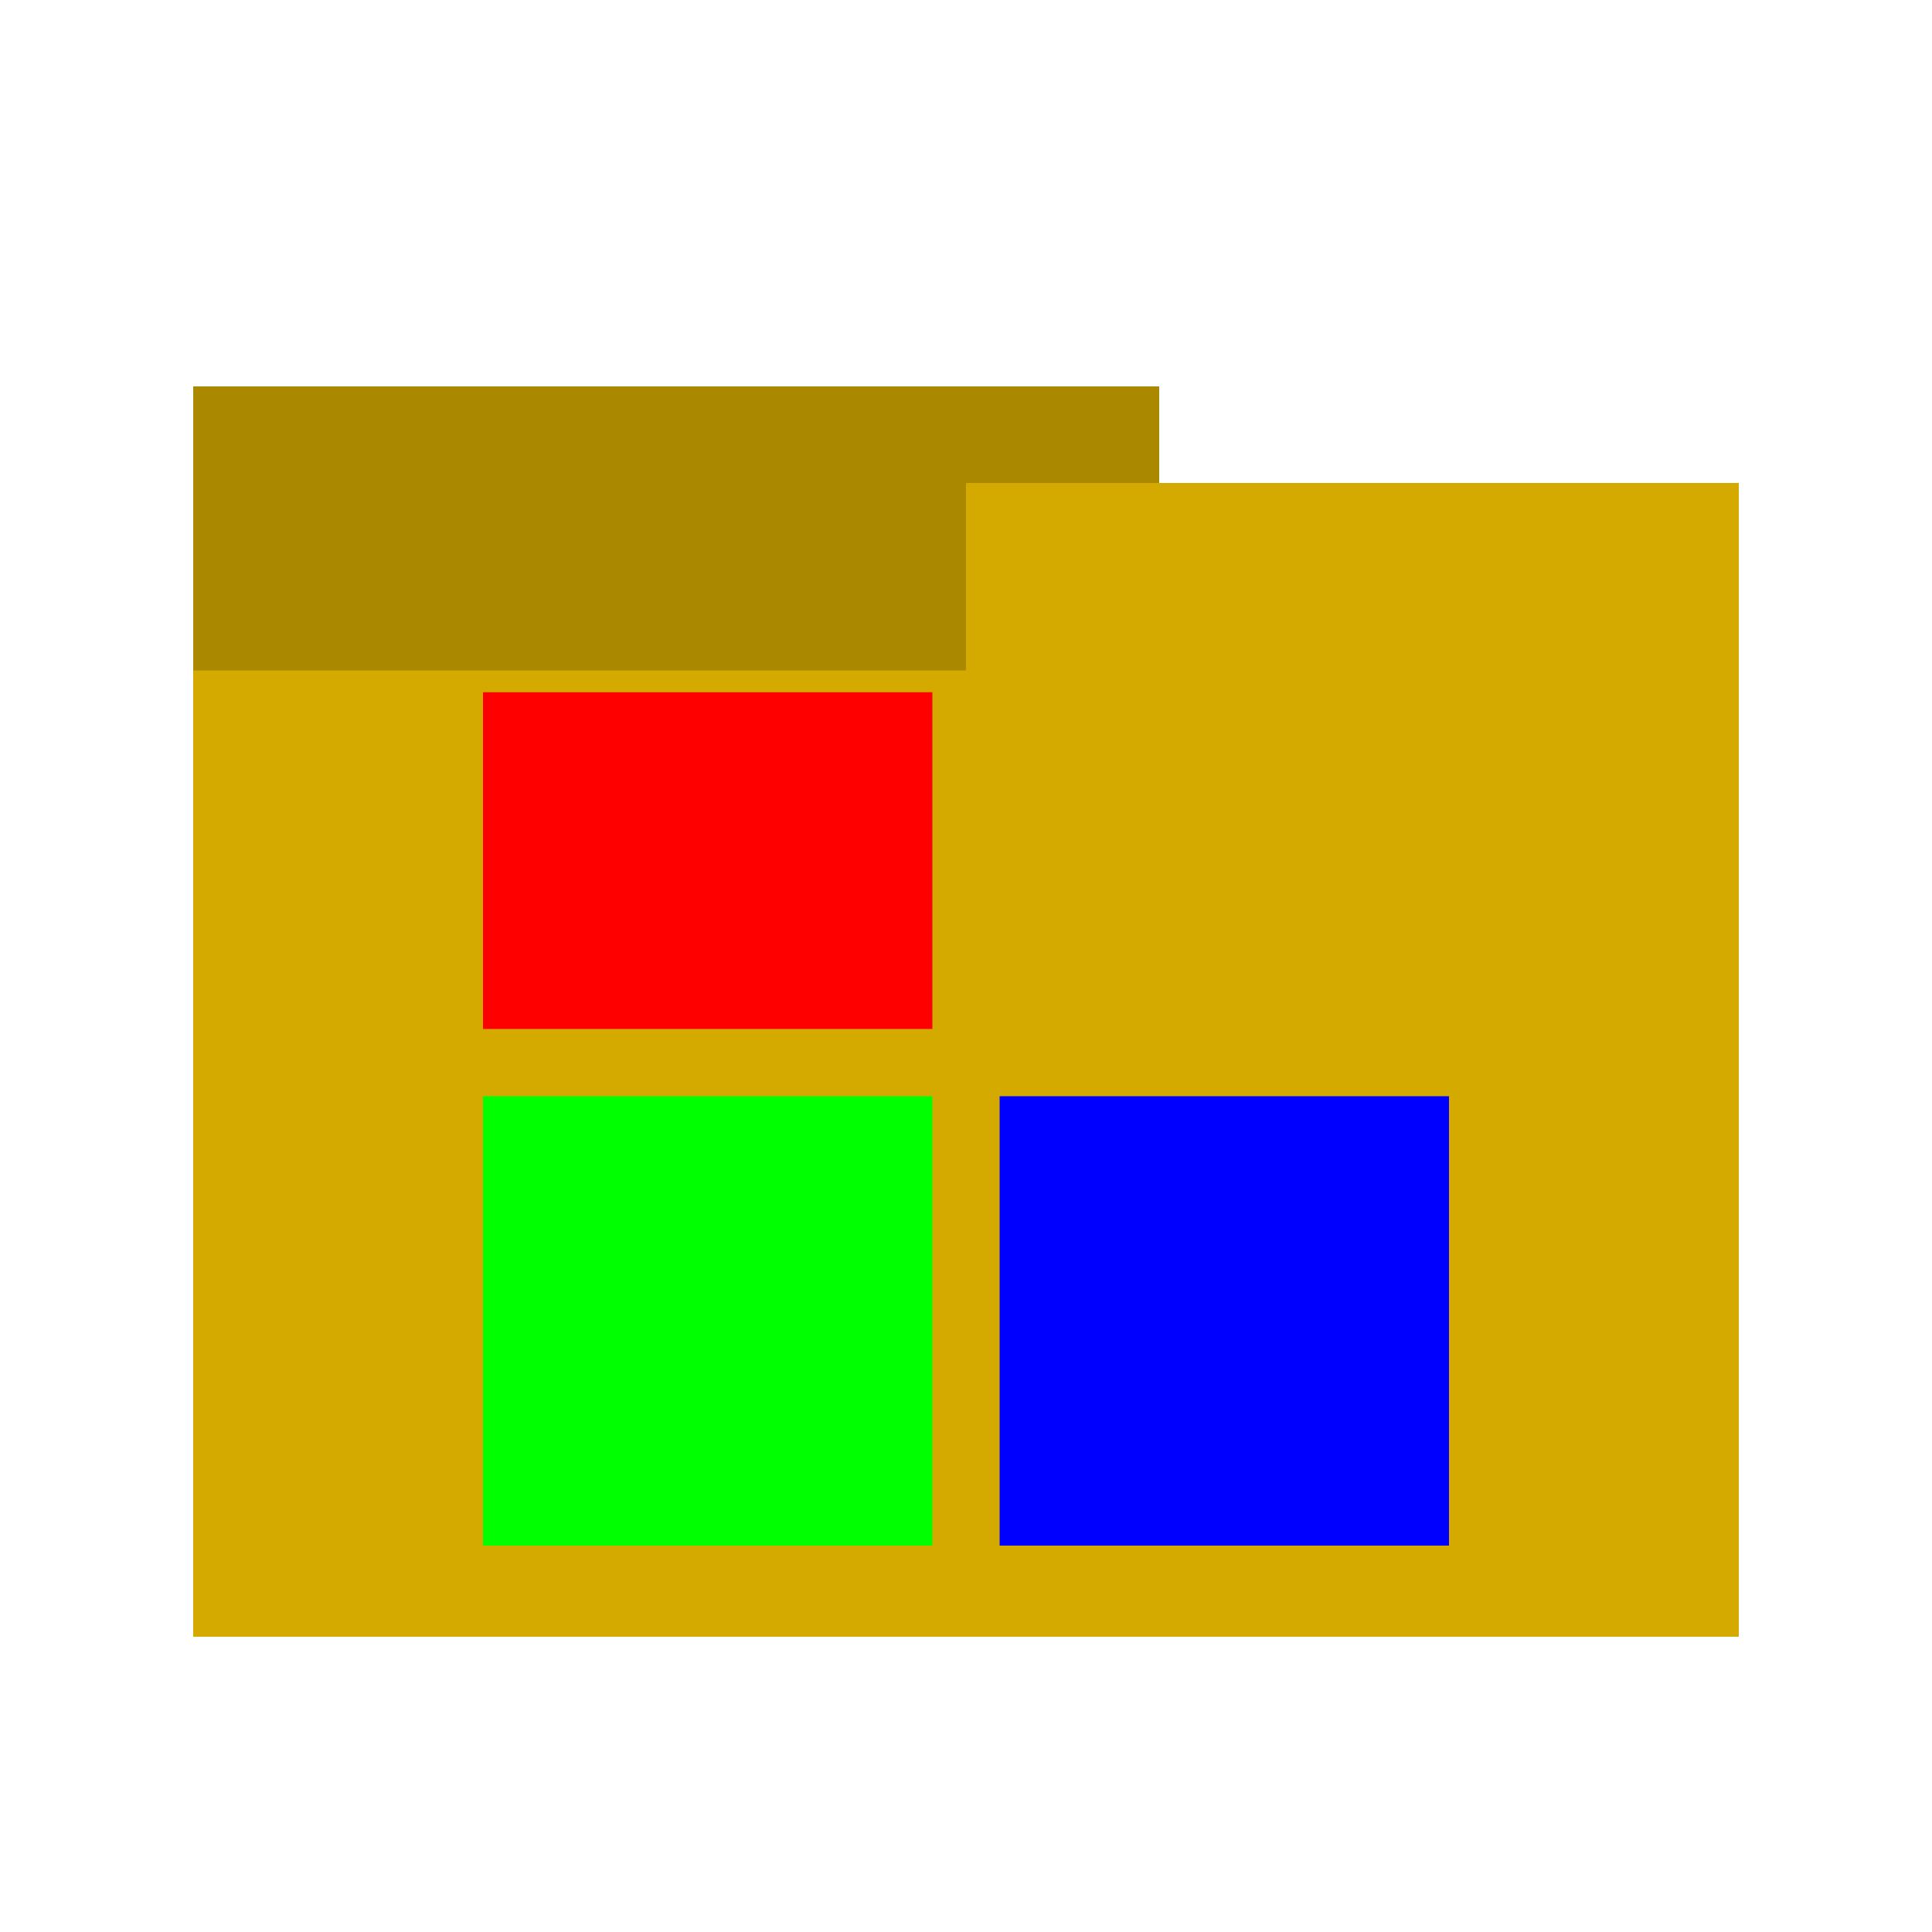 <svg xmlns="http://www.w3.org/2000/svg" xmlns:xlink="http://www.w3.org/1999/xlink" width="10mm" height="10mm" viewBox="0 0 10 10"><path fill="#a80" d="M1 2h5v2H1z"/><g id="prefix__a" fill="#d4aa00"><path d="M1 3.471h8v5H1z"/><path d="M5 2.5h4v1H5z" fill-rule="evenodd"/></g><use height="100%" width="100%" xlink:href="#prefix__a"/><path fill="red" d="M2.5 3.583h2.326v1.743H2.5z"/><path fill="#0f0" d="M2.5 5.674h2.326V8H2.5z"/><path fill="#00f" d="M5.174 5.674H7.5V8H5.174z"/></svg>